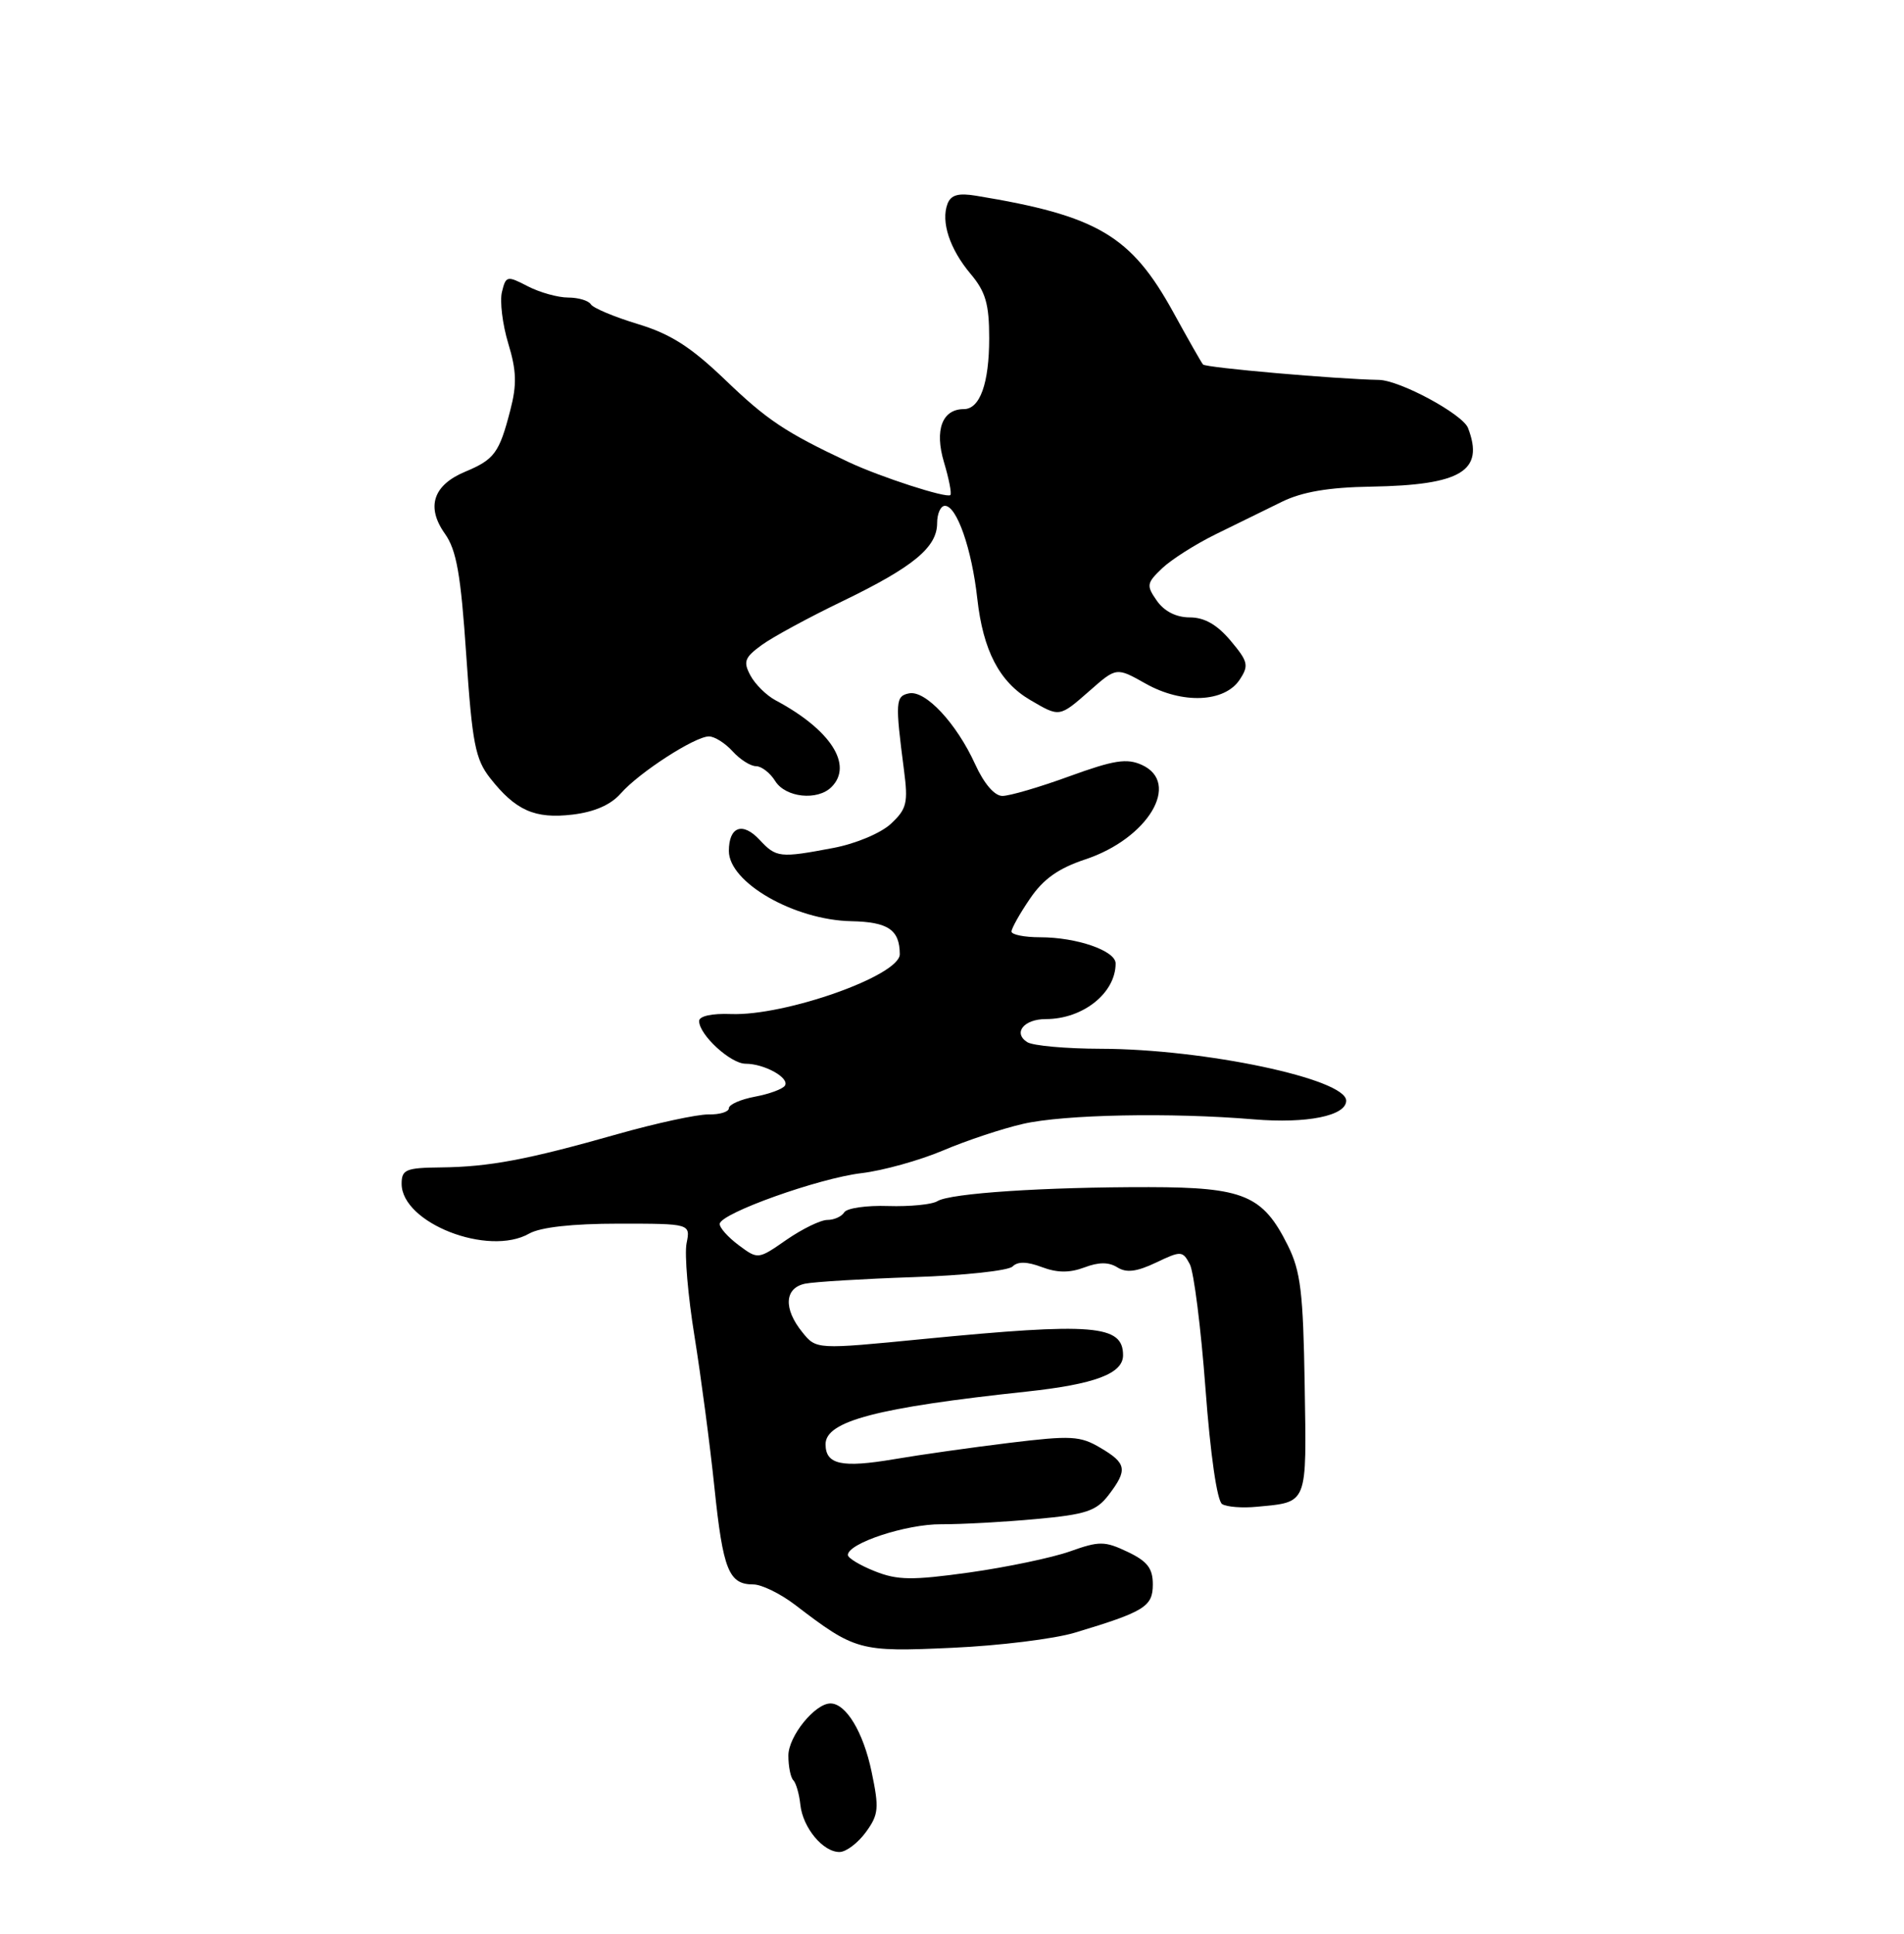 <?xml version="1.0" encoding="UTF-8" standalone="no"?>
<!DOCTYPE svg PUBLIC "-//W3C//DTD SVG 1.1//EN" "http://www.w3.org/Graphics/SVG/1.1/DTD/svg11.dtd" >
<svg xmlns="http://www.w3.org/2000/svg" xmlns:xlink="http://www.w3.org/1999/xlink" version="1.1" viewBox="0 0 256 260">
 <g >
 <path fill="currentColor"
d=" M 116.42 246.30 C 118.14 243.94 118.22 243.10 117.19 238.19 C 116.08 232.86 113.75 229.00 111.66 229.00 C 109.57 229.00 106.00 233.42 106.00 236.01 C 106.00 237.47 106.30 238.97 106.67 239.33 C 107.03 239.70 107.46 241.17 107.61 242.61 C 107.94 245.72 110.68 249.01 112.90 248.97 C 113.78 248.95 115.36 247.75 116.42 246.30 Z  M 144.50 219.49 C 153.91 216.66 155.00 215.98 155.00 212.99 C 155.00 210.83 154.26 209.88 151.61 208.62 C 148.53 207.16 147.82 207.15 143.86 208.56 C 141.46 209.41 135.38 210.68 130.36 211.39 C 122.60 212.47 120.66 212.44 117.61 211.22 C 115.62 210.43 114.00 209.45 114.00 209.04 C 114.00 207.47 121.83 204.88 126.54 204.91 C 129.27 204.92 135.01 204.61 139.31 204.21 C 146.00 203.60 147.39 203.14 149.04 201.00 C 151.64 197.60 151.50 196.72 147.96 194.64 C 145.23 193.02 144.02 192.96 135.71 193.97 C 130.65 194.59 123.69 195.57 120.25 196.16 C 113.16 197.36 111.00 196.89 111.00 194.15 C 111.00 191.04 117.93 189.23 138.00 187.08 C 147.21 186.09 151.00 184.66 151.00 182.19 C 151.00 178.10 147.02 177.78 124.13 180.01 C 109.75 181.42 109.75 181.42 107.88 179.10 C 105.31 175.93 105.47 173.15 108.25 172.57 C 109.49 172.32 116.04 171.92 122.81 171.69 C 129.58 171.47 135.58 170.82 136.14 170.26 C 136.84 169.56 138.09 169.59 140.08 170.34 C 142.15 171.12 143.81 171.13 145.79 170.39 C 147.73 169.65 149.08 169.65 150.24 170.38 C 151.45 171.14 152.83 170.97 155.42 169.74 C 158.80 168.13 159.00 168.14 159.97 169.94 C 160.52 170.98 161.47 178.50 162.08 186.66 C 162.74 195.55 163.64 201.78 164.32 202.20 C 164.95 202.59 167.05 202.75 168.98 202.56 C 175.90 201.90 175.68 202.45 175.42 186.21 C 175.22 173.71 174.88 170.88 173.14 167.40 C 169.79 160.68 167.23 159.61 154.50 159.59 C 140.42 159.57 127.77 160.41 126.05 161.47 C 125.31 161.93 122.33 162.22 119.43 162.13 C 116.52 162.03 113.86 162.41 113.51 162.98 C 113.17 163.54 112.15 164.00 111.24 164.00 C 110.34 164.00 107.88 165.20 105.76 166.66 C 101.92 169.33 101.92 169.33 99.30 167.38 C 97.86 166.30 96.72 165.02 96.77 164.52 C 96.90 163.10 110.08 158.39 115.84 157.71 C 118.71 157.37 123.63 156.00 126.78 154.67 C 129.92 153.33 134.77 151.72 137.54 151.09 C 143.04 149.82 157.43 149.54 168.59 150.48 C 175.70 151.07 181.00 150.01 181.00 147.97 C 181.00 145.05 161.96 141.02 148.00 140.99 C 143.32 140.98 138.88 140.58 138.12 140.10 C 136.17 138.86 137.66 137.00 140.61 137.00 C 145.61 137.00 150.00 133.50 150.00 129.52 C 150.00 127.81 144.77 126.00 139.85 126.00 C 137.73 126.00 136.00 125.65 136.00 125.23 C 136.00 124.81 137.11 122.82 138.48 120.82 C 140.28 118.16 142.31 116.73 145.95 115.52 C 154.36 112.72 158.83 105.25 153.53 102.83 C 151.50 101.91 149.78 102.18 143.78 104.36 C 139.78 105.82 135.72 107.01 134.77 107.00 C 133.72 107.00 132.30 105.35 131.11 102.73 C 128.60 97.23 124.44 92.77 122.23 93.21 C 120.40 93.57 120.35 94.35 121.54 103.50 C 122.12 107.94 121.92 108.75 119.79 110.74 C 118.44 112.00 115.07 113.42 112.06 113.99 C 104.83 115.36 104.37 115.31 102.12 112.89 C 99.84 110.45 98.00 111.12 98.00 114.40 C 98.00 118.64 106.79 123.68 114.45 123.84 C 119.41 123.94 120.96 124.99 120.98 128.27 C 121.01 131.14 105.59 136.60 98.27 136.32 C 95.71 136.22 94.00 136.60 94.00 137.26 C 94.00 139.11 98.23 143.00 100.24 143.00 C 102.77 143.00 106.18 144.89 105.54 145.94 C 105.25 146.40 103.44 147.07 101.51 147.43 C 99.58 147.79 98.00 148.49 98.00 148.98 C 98.00 149.47 96.76 149.85 95.25 149.82 C 93.74 149.80 88.22 150.99 83.00 152.47 C 70.89 155.91 65.78 156.87 59.25 156.94 C 54.57 156.99 54.00 157.23 54.00 159.14 C 54.00 164.41 65.66 168.97 71.16 165.83 C 72.67 164.98 76.95 164.50 83.17 164.50 C 92.84 164.50 92.84 164.50 92.31 167.15 C 92.02 168.61 92.50 174.24 93.38 179.65 C 94.25 185.07 95.46 194.22 96.06 199.99 C 97.21 211.06 97.99 213.00 101.28 213.00 C 102.40 213.00 104.93 214.24 106.91 215.75 C 114.99 221.93 115.55 222.09 128.00 221.52 C 134.32 221.24 141.75 220.32 144.50 219.49 Z  M 83.47 106.66 C 85.93 103.85 93.44 99.00 95.32 99.00 C 96.08 99.00 97.50 99.90 98.50 101.00 C 99.50 102.10 100.91 103.00 101.65 103.00 C 102.38 103.00 103.55 103.90 104.23 105.00 C 105.62 107.23 109.92 107.68 111.80 105.80 C 114.75 102.85 111.67 98.08 104.27 94.14 C 103.05 93.49 101.53 91.99 100.90 90.81 C 99.90 88.95 100.11 88.39 102.42 86.71 C 103.89 85.64 108.79 82.98 113.30 80.81 C 122.79 76.22 126.00 73.58 126.00 70.33 C 126.00 69.05 126.47 68.00 127.05 68.00 C 128.64 68.00 130.66 73.78 131.40 80.47 C 132.18 87.47 134.38 91.68 138.51 94.10 C 142.50 96.44 142.41 96.45 146.52 92.85 C 150.11 89.69 150.11 89.69 154.05 91.91 C 158.98 94.68 164.65 94.44 166.68 91.37 C 167.94 89.46 167.82 88.94 165.45 86.12 C 163.64 83.97 161.94 83.00 159.97 83.00 C 158.15 83.00 156.55 82.19 155.55 80.77 C 154.11 78.71 154.16 78.40 156.25 76.40 C 157.49 75.22 160.75 73.15 163.50 71.80 C 166.25 70.45 170.24 68.49 172.37 67.45 C 175.09 66.12 178.65 65.51 184.37 65.42 C 196.47 65.21 199.60 63.32 197.38 57.54 C 196.66 55.67 188.22 51.12 185.39 51.07 C 179.73 50.97 162.10 49.43 161.75 49.00 C 161.52 48.73 159.72 45.56 157.75 41.97 C 152.07 31.66 147.57 29.00 131.26 26.32 C 128.86 25.92 127.86 26.20 127.40 27.39 C 126.48 29.80 127.69 33.48 130.50 36.82 C 132.52 39.22 133.00 40.87 133.00 45.46 C 133.00 51.53 131.76 55.00 129.59 55.00 C 126.68 55.00 125.63 57.81 126.92 62.13 C 127.59 64.37 127.98 66.35 127.78 66.55 C 127.31 67.02 118.37 64.13 114.08 62.11 C 105.60 58.12 103.13 56.47 97.50 51.06 C 92.89 46.64 90.16 44.89 85.75 43.56 C 82.59 42.60 79.75 41.41 79.44 40.91 C 79.13 40.41 77.76 40.00 76.39 40.00 C 75.02 40.00 72.58 39.32 70.97 38.49 C 68.18 37.04 68.02 37.07 67.49 39.24 C 67.18 40.48 67.56 43.59 68.33 46.15 C 69.45 49.82 69.51 51.71 68.61 55.15 C 67.13 60.89 66.48 61.77 62.53 63.42 C 58.23 65.22 57.27 68.16 59.82 71.75 C 61.38 73.95 61.96 77.21 62.69 88.09 C 63.49 99.92 63.91 102.06 65.89 104.59 C 69.32 108.96 71.91 110.11 76.97 109.51 C 79.93 109.16 82.13 108.19 83.47 106.66 Z "/>
</g>
</svg>
